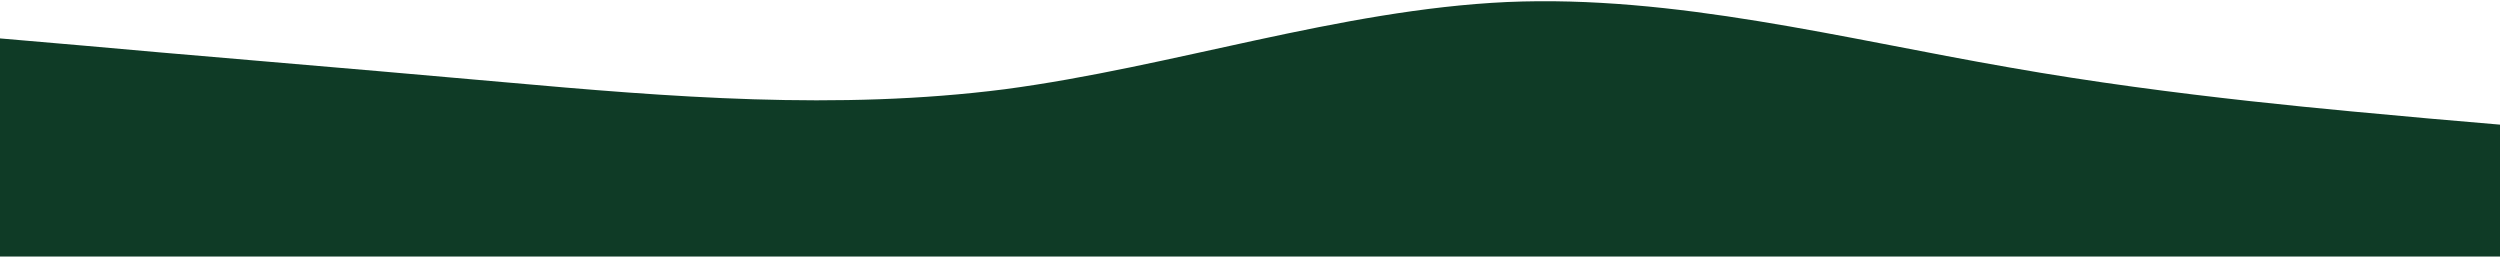 <svg width="1920" height="197" viewBox="0 0 1920 197" fill="none" xmlns="http://www.w3.org/2000/svg"><path d="M0 29.5L64.3 35.048C128.6 41.016 257.2 51.484 385.8 63C514.4 74.516 643 84.984 771.6 68.548C900.2 51.484 1028.8 7.516 1157.4 1.548C1286 -4 1414.6 29.5 1543.2 51.798C1671.8 74.516 1800.4 84.984 1864.7 90.951L1929 96.5V197H1864.7C1800.4 197 1671.8 197 1543.2 197C1414.6 197 1286 197 1157.4 197C1028.8 197 900.2 197 771.6 197C643 197 514.4 197 385.8 197C257.2 197 128.6 197 64.3 197H0V29.5Z" fill="#0F3B26"/></svg>
